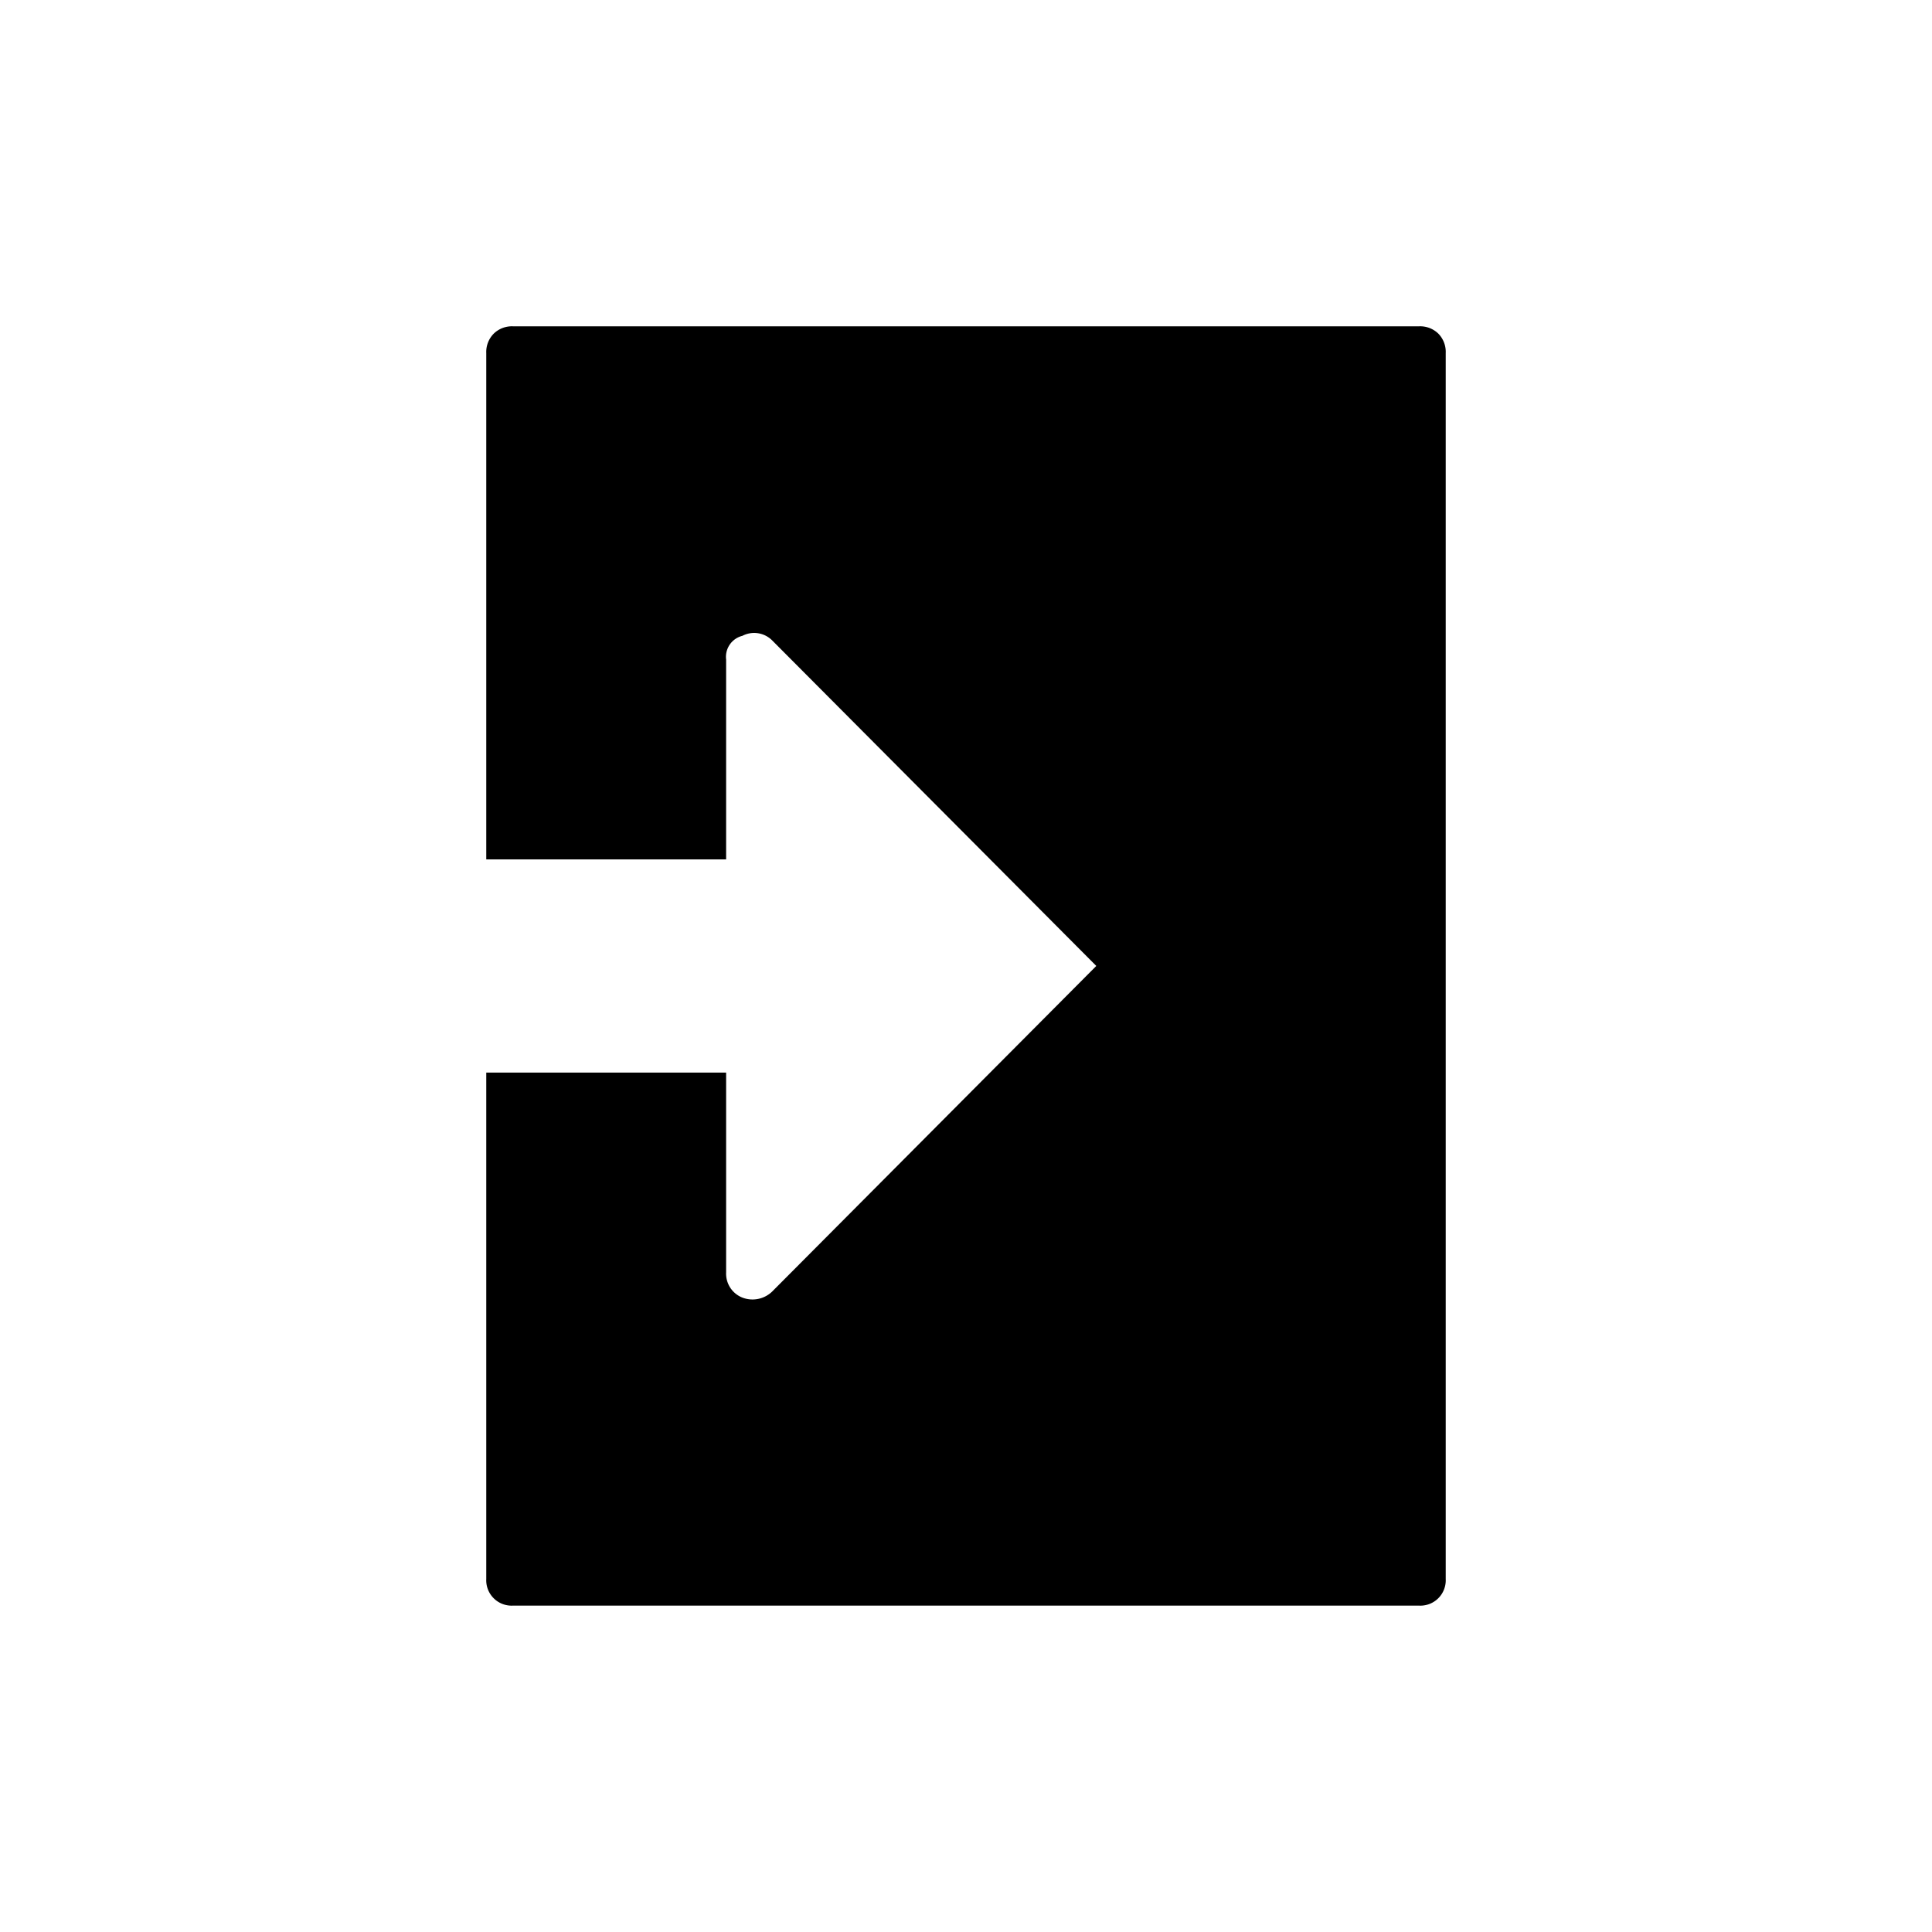 <svg xmlns="http://www.w3.org/2000/svg" viewBox="403 408 100 100">
  <defs>
    <style>
      .cls-1 {
        fill: none;
      }

      .cls-2 {
        stroke: rgba(0,0,0,0);
        stroke-width: 1px;
      }
    </style>
  </defs>
  <g id="group-20" transform="translate(403 408)">
    <g id="group-19">
      <g id="group-11">
        <g id="group-5">
          <rect id="rectangle-1" class="cls-1" width="100" height="100"/>
        </g>
        <path id="signout" class="cls-2" d="M56.161-50.621V12.835a1.314,1.314,0,0,1-1.379,1.379H7.879A1.314,1.314,0,0,1,6.5,12.835v-26.21H18.915V-3.029a1.33,1.33,0,0,0,.843,1.3,1.464,1.464,0,0,0,1.533-.307l16.784-16.86L21.291-35.753a1.318,1.318,0,0,0-1.533-.23,1.12,1.12,0,0,0-.843,1.226V-24.41H6.5v-26.21a1.348,1.348,0,0,1,.383-1,1.348,1.348,0,0,1,1-.383h46.9a1.348,1.348,0,0,1,1,.383A1.348,1.348,0,0,1,56.161-50.621Z" transform="translate(18.669 68.893)"/>
      </g>
      <g id="group-11-2" data-name="group-11">
        <g id="group-5-2" data-name="group-5">
          <rect id="rectangle-1-2" data-name="rectangle-1" class="cls-1" width="100" height="100"/>
        </g>
      </g>
      <g id="group-11-3" data-name="group-11">
        <g id="group-5-3" data-name="group-5">
          <rect id="rectangle-1-3" data-name="rectangle-1" class="cls-1" width="100" height="100"/>
        </g>
      </g>
      <g id="group-11-4" data-name="group-11">
        <g id="group-5-4" data-name="group-5">
          <rect id="rectangle-1-4" data-name="rectangle-1" class="cls-1" width="100" height="100"/>
        </g>
      </g>
      <g id="group-11-5" data-name="group-11">
        <g id="group-5-5" data-name="group-5">
          <rect id="rectangle-1-5" data-name="rectangle-1" class="cls-1" width="100" height="100"/>
        </g>
      </g>
      <g id="group-11-6" data-name="group-11">
        <g id="group-5-6" data-name="group-5">
          <rect id="rectangle-1-6" data-name="rectangle-1" class="cls-1" width="100" height="100"/>
        </g>
      </g>
      <g id="group-11-7" data-name="group-11">
        <g id="group-5-7" data-name="group-5">
          <rect id="rectangle-1-7" data-name="rectangle-1" class="cls-1" width="100" height="100"/>
        </g>
      </g>
      <g id="group-11-8" data-name="group-11">
        <g id="group-5-8" data-name="group-5">
          <rect id="rectangle-1-8" data-name="rectangle-1" class="cls-1" width="100" height="100"/>
        </g>
      </g>
    </g>
  </g>
</svg>
